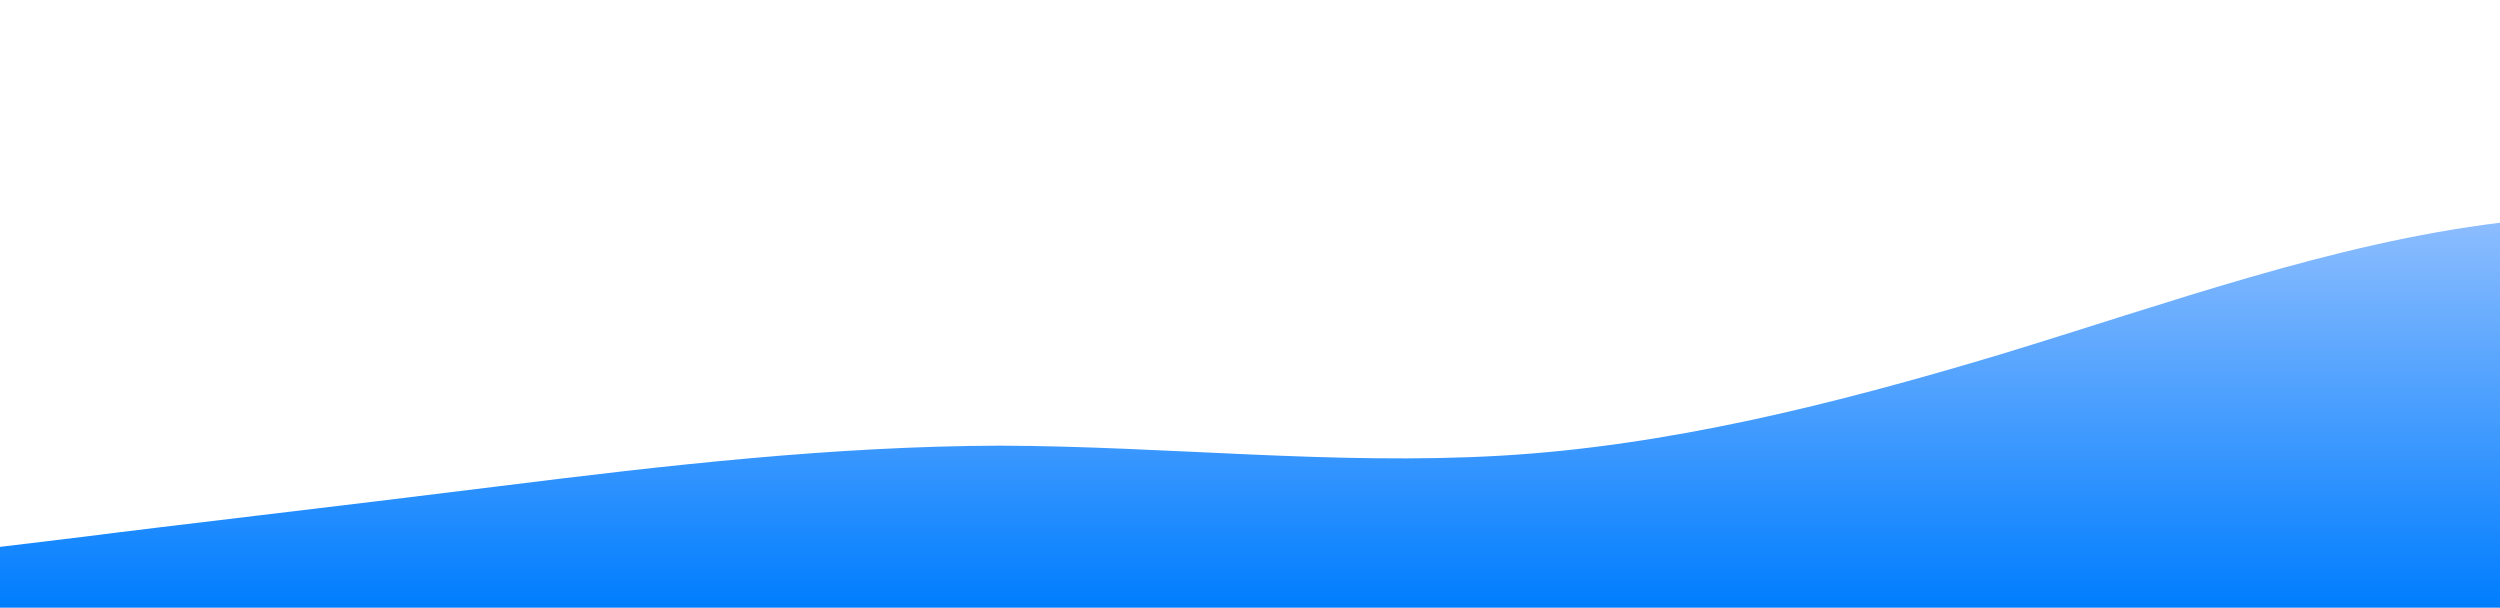 <?xml version="1.0" standalone="no"?>
<svg xmlns:xlink="http://www.w3.org/1999/xlink" id="wave" style="transform:rotate(0deg); transition: 0.3s" viewBox="0 0 1440 350" version="1.1" xmlns="http://www.w3.org/2000/svg"><defs><linearGradient id="sw-gradient-0" x1="0" x2="0" y1="1" y2="0"><stop stop-color="rgba(0, 125, 254, 1)" offset="0%"/><stop stop-color="rgba(169, 202, 254, 1)" offset="100%"/></linearGradient></defs><path style="transform:translate(0, 0px); opacity:1" fill="url(#sw-gradient-0)" d="M0,315L48,309.2C96,303,192,292,288,280C384,268,480,257,576,256.7C672,257,768,268,864,262.5C960,257,1056,233,1152,204.2C1248,175,1344,140,1440,128.3C1536,117,1632,128,1728,145.8C1824,163,1920,187,2016,186.7C2112,187,2208,163,2304,169.2C2400,175,2496,210,2592,227.5C2688,245,2784,245,2880,210C2976,175,3072,105,3168,105C3264,105,3360,175,3456,221.7C3552,268,3648,292,3744,262.5C3840,233,3936,152,4032,134.2C4128,117,4224,163,4320,163.3C4416,163,4512,117,4608,122.5C4704,128,4800,187,4896,204.2C4992,222,5088,198,5184,163.3C5280,128,5376,82,5472,87.5C5568,93,5664,152,5760,198.3C5856,245,5952,280,6048,256.7C6144,233,6240,152,6336,145.8C6432,140,6528,210,6624,250.8C6720,292,6816,303,6864,309.2L6912,315L6912,350L6864,350C6816,350,6720,350,6624,350C6528,350,6432,350,6336,350C6240,350,6144,350,6048,350C5952,350,5856,350,5760,350C5664,350,5568,350,5472,350C5376,350,5280,350,5184,350C5088,350,4992,350,4896,350C4800,350,4704,350,4608,350C4512,350,4416,350,4320,350C4224,350,4128,350,4032,350C3936,350,3840,350,3744,350C3648,350,3552,350,3456,350C3360,350,3264,350,3168,350C3072,350,2976,350,2880,350C2784,350,2688,350,2592,350C2496,350,2400,350,2304,350C2208,350,2112,350,2016,350C1920,350,1824,350,1728,350C1632,350,1536,350,1440,350C1344,350,1248,350,1152,350C1056,350,960,350,864,350C768,350,672,350,576,350C480,350,384,350,288,350C192,350,96,350,48,350L0,350Z"/></svg>